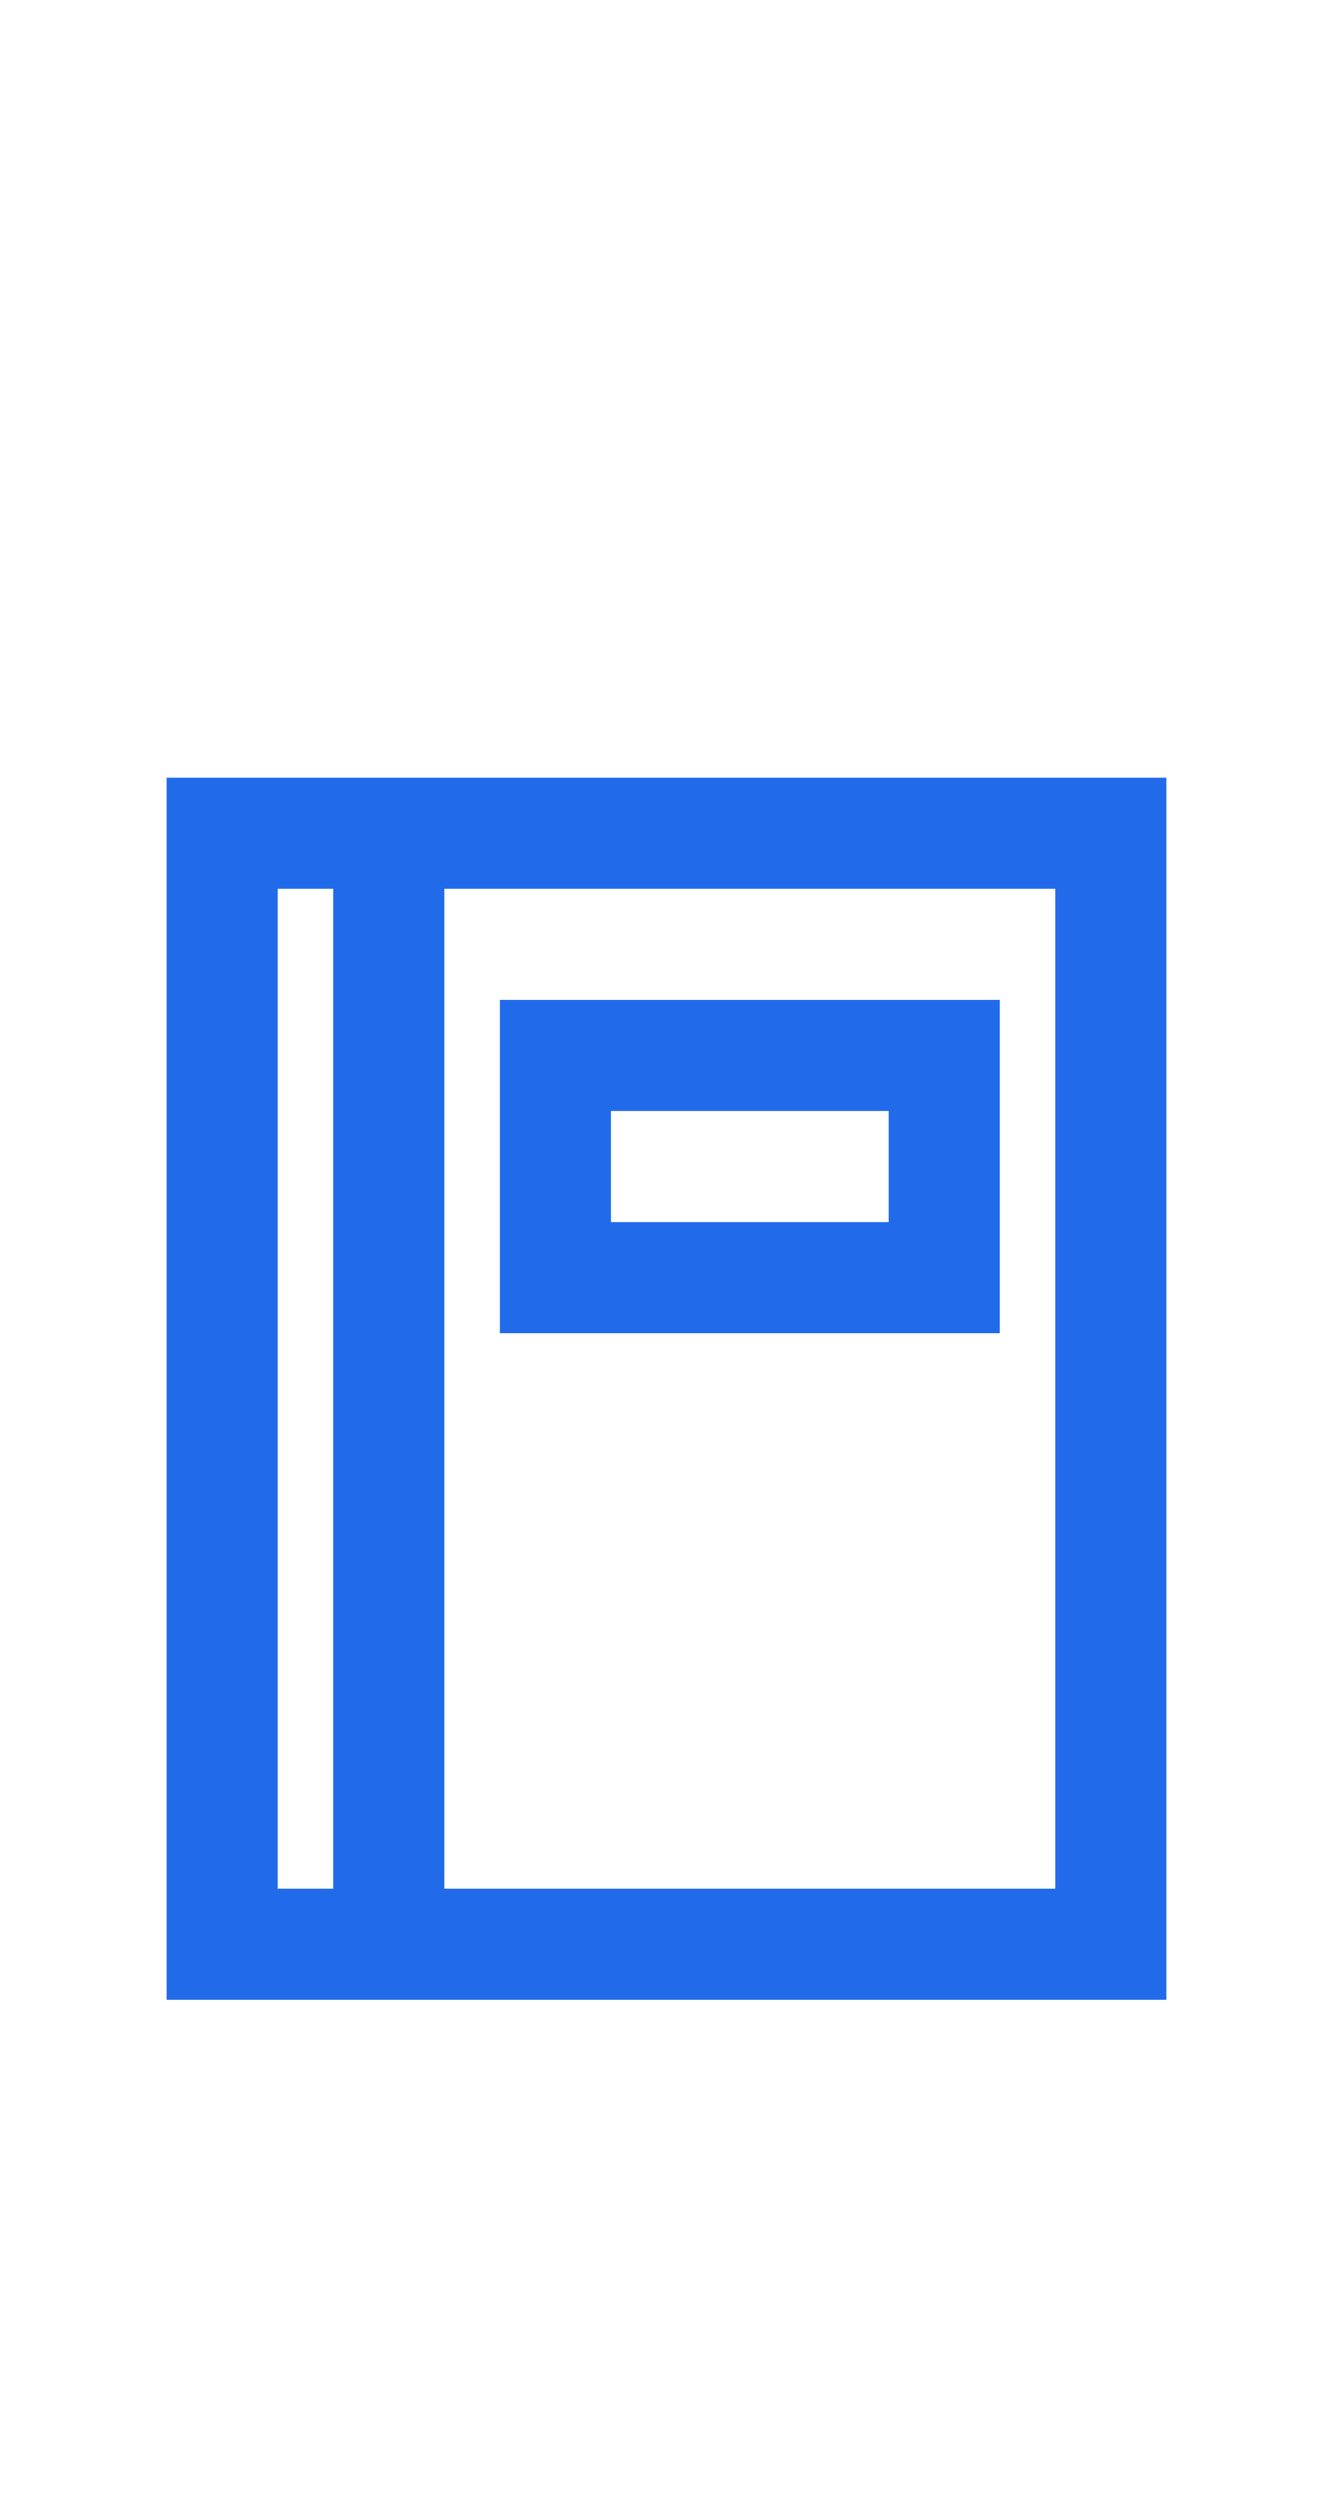 <svg id="ic-nav-address-active" xmlns="http://www.w3.org/2000/svg" width="24" height="45" viewBox="0 0 24 45">
  <rect id="Rectangle-Copy-38" width="24" height="45" fill="none"/>
  <g id="Group_413" data-name="Group 413" transform="translate(3 14)">
    <path id="Path_18863" d="M4,0H0V22H18V0ZM2,20V2H3V20Zm14,0H5V2H16Z" fill="#216beb"/>
    <path id="Path_18864" d="M15,4H6v6h9ZM13,8H8V6h5Z" fill="#216beb"/>
  </g>
</svg>
